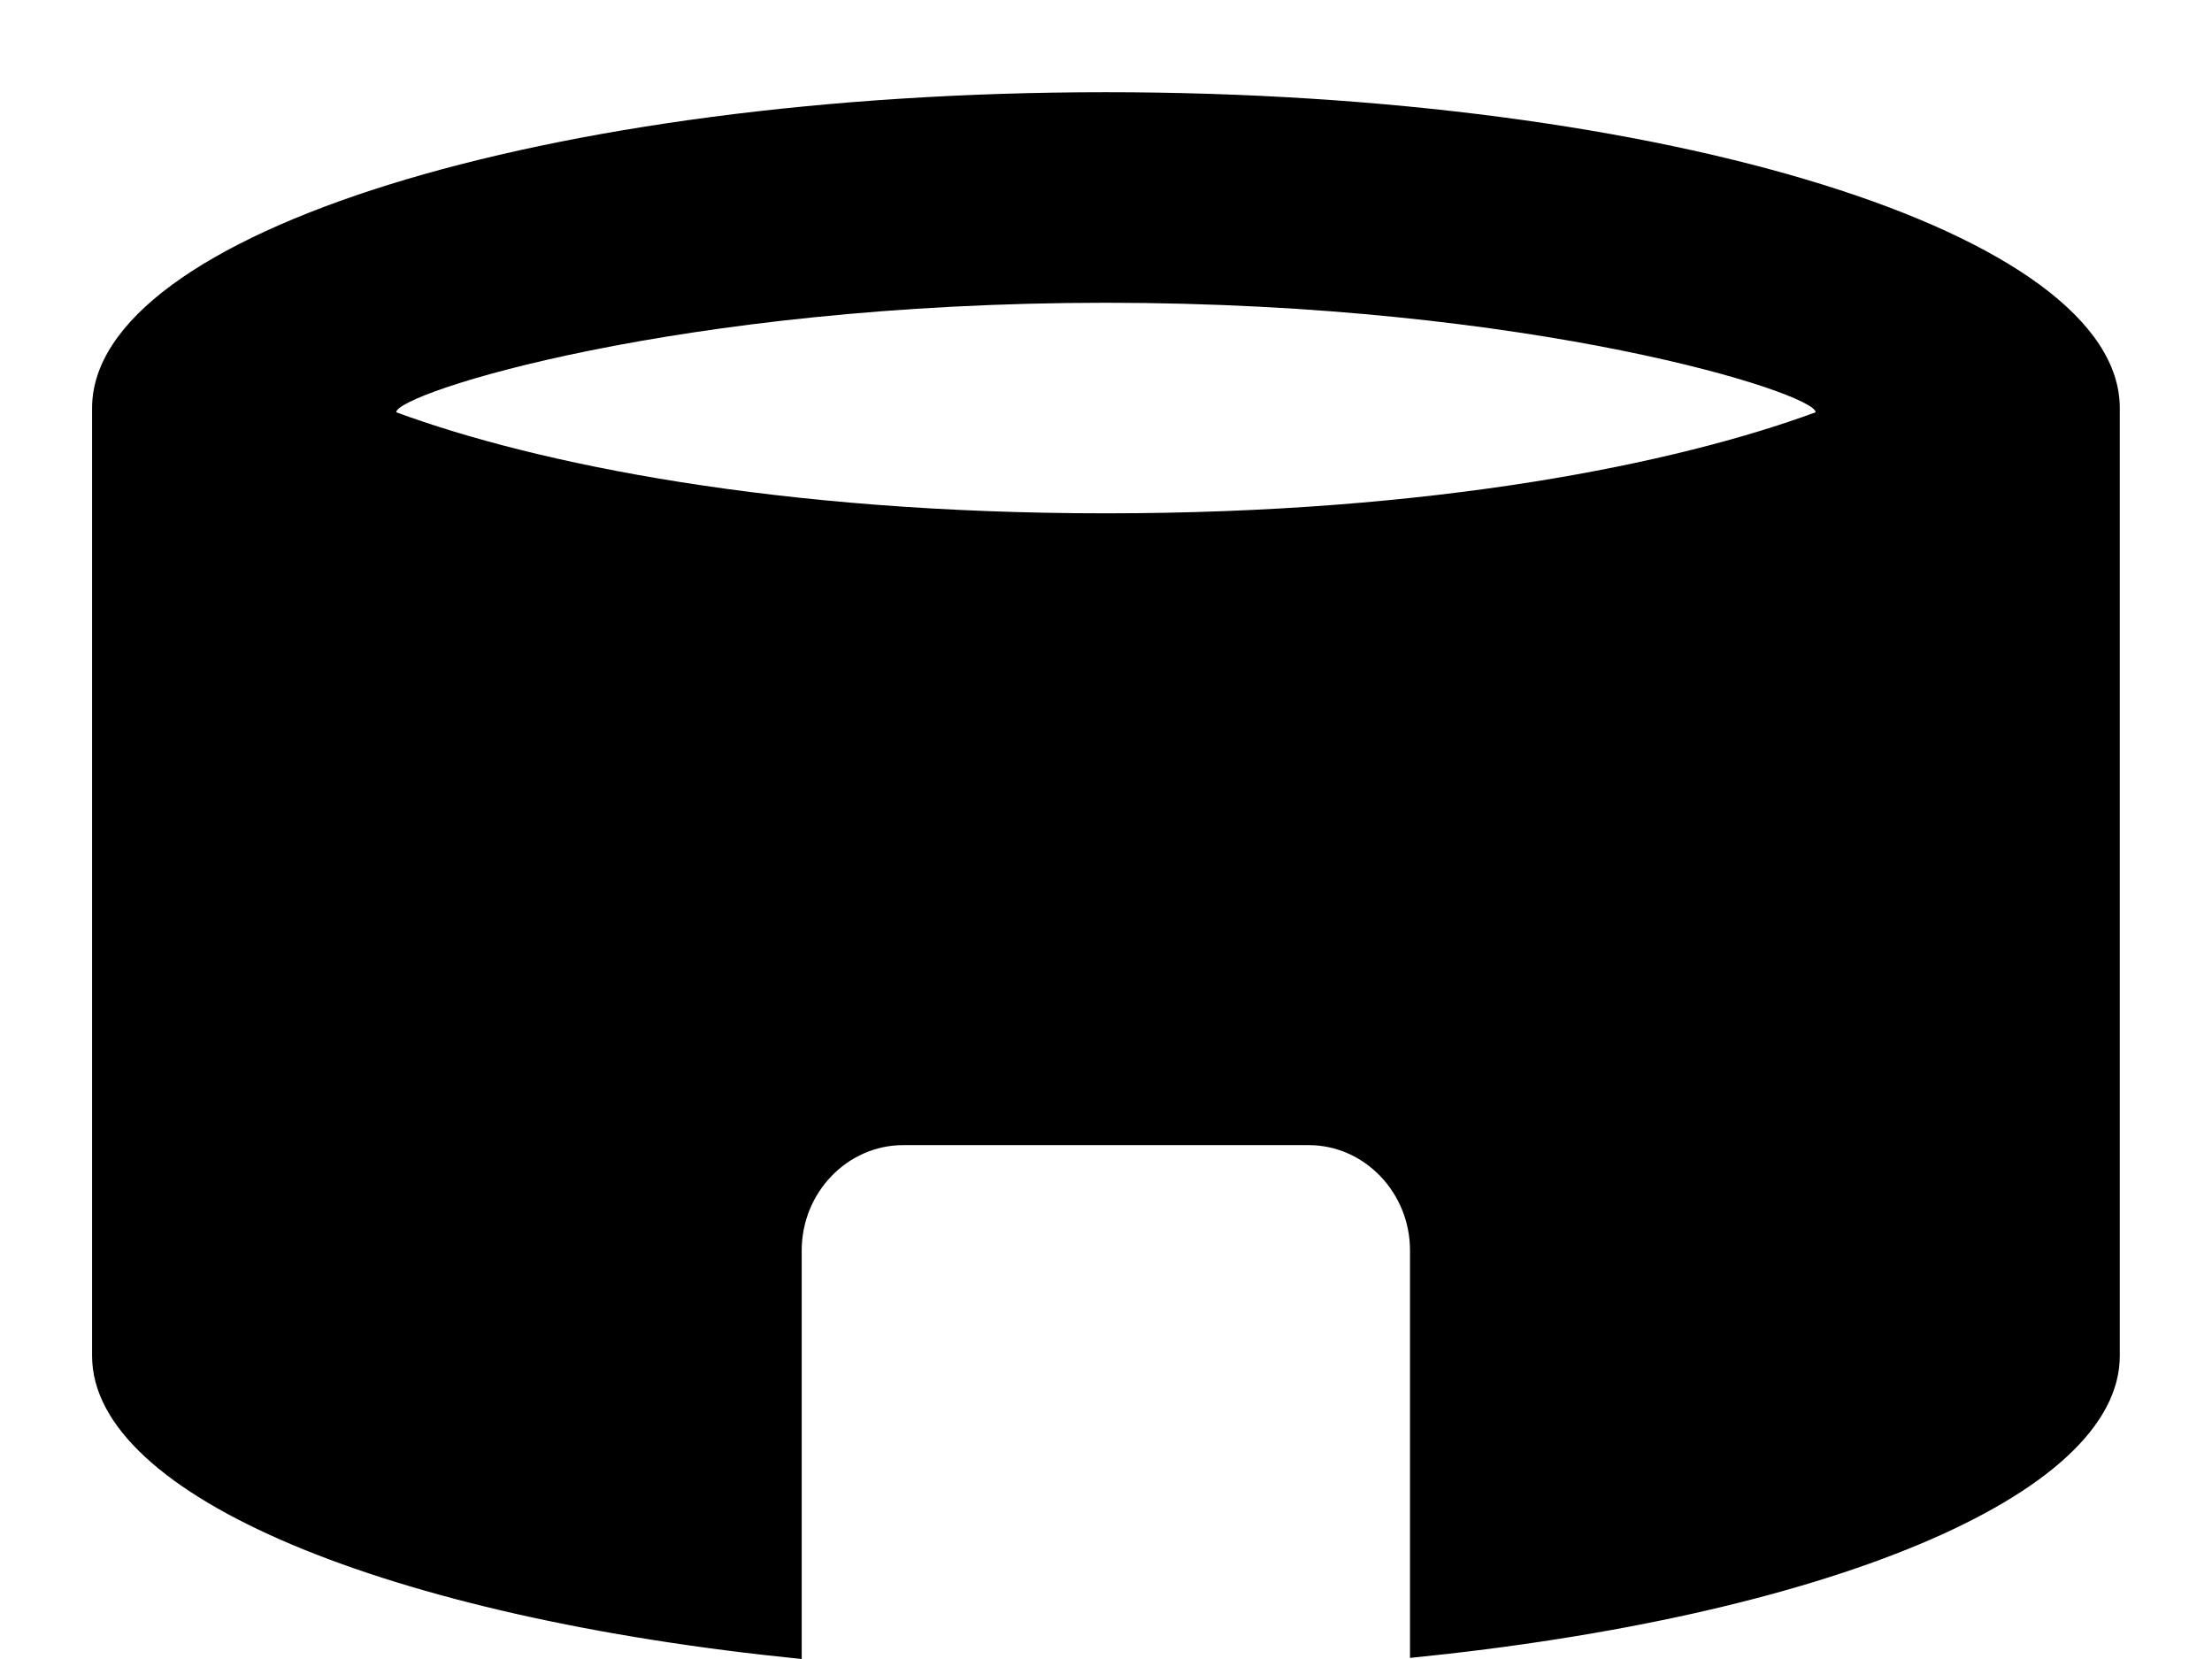 <svg width="16" height="12" viewBox="0 0 16 12"  xmlns="http://www.w3.org/2000/svg">
<path d="M2.866 2.982C3.878 3.355 5.631 3.713 7.999 3.713C10.368 3.713 12.121 3.355 13.133 2.982C13.133 2.845 11.094 2.19 7.999 2.19C4.905 2.19 2.866 2.845 2.866 2.982ZM9.466 8.283H6.533C6.129 8.283 5.799 8.626 5.799 9.045V12C2.822 11.703 0.666 10.827 0.666 9.807V2.952C0.666 1.687 3.951 0.667 7.999 0.667C12.047 0.667 15.333 1.687 15.333 2.952V9.807C15.333 10.827 13.177 11.695 10.199 11.992V9.045C10.199 8.626 9.869 8.283 9.466 8.283Z"/>
</svg>
